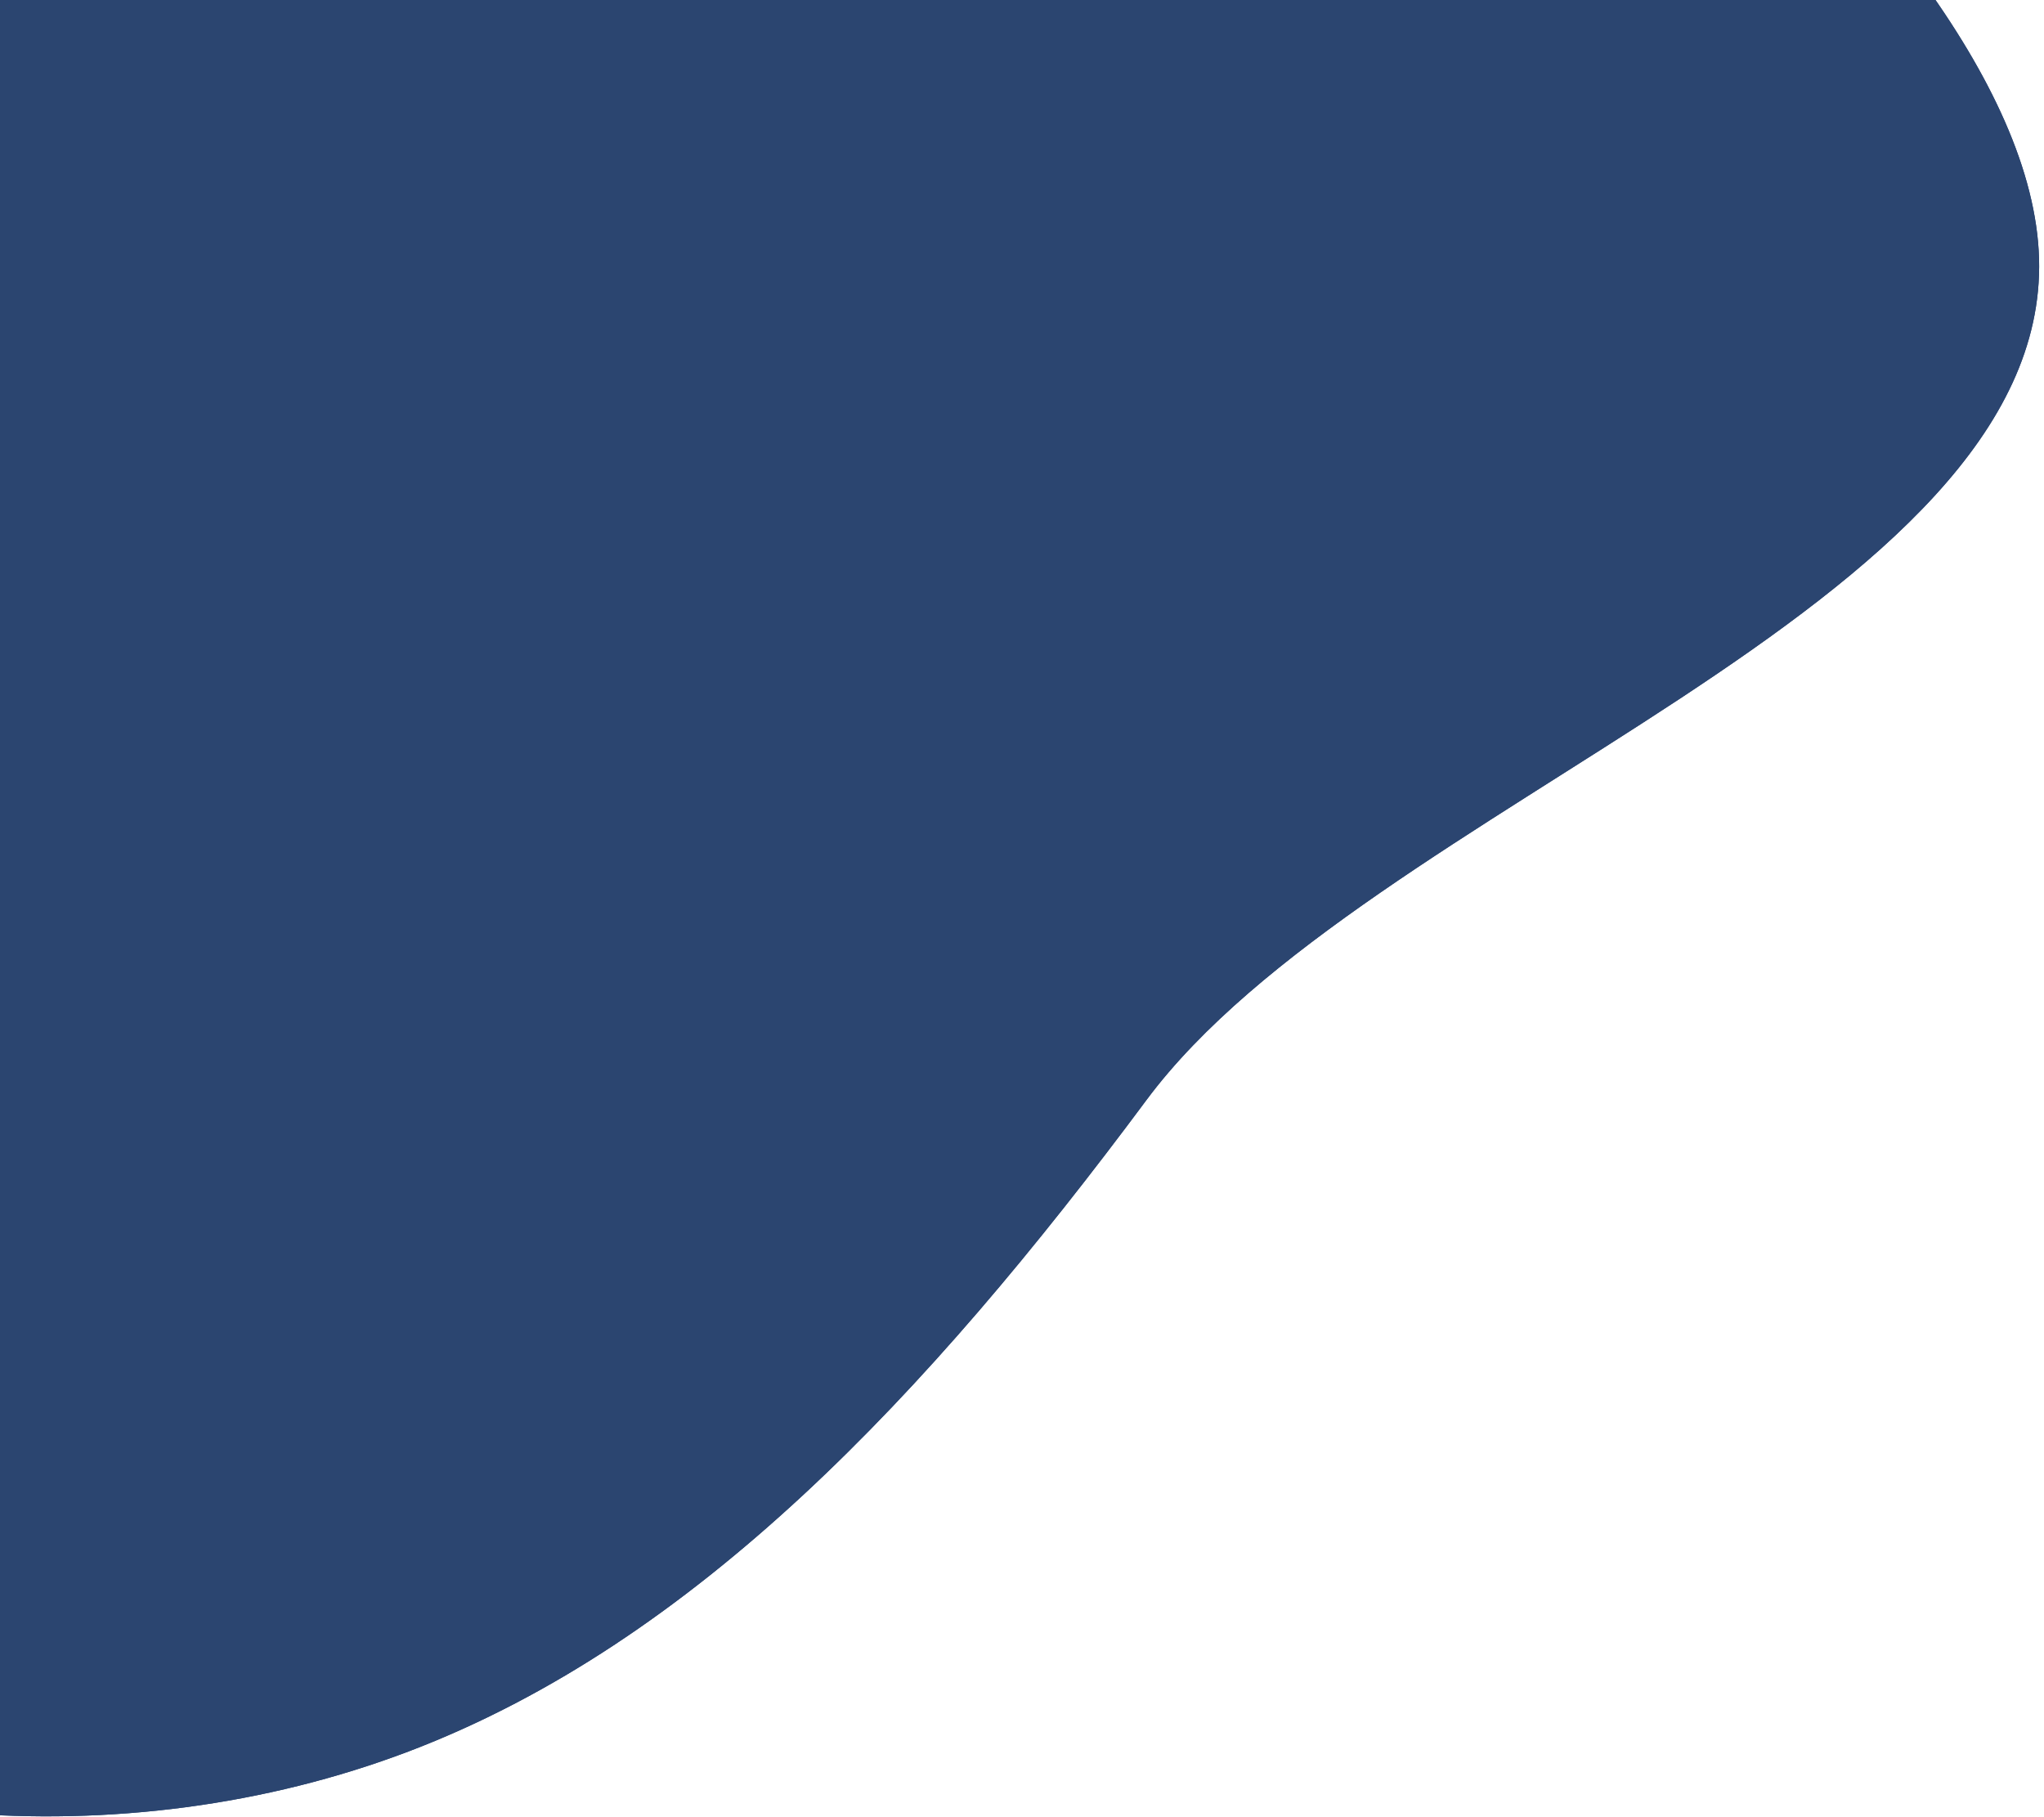 <svg fill="none" height="184" viewBox="0 0 207 184" width="207" xmlns="http://www.w3.org/2000/svg"><g fill="#2b4570"><path d="m103.23-73.074c31.166 13.083 102.23 63.925 103.27 99.256.978 35.392-68.071 55.199-90.388 85.192-22.251 29.928-45.798 54.977-74.755 65.98-29.016 10.996-63.496 7.941-88.219-7.417-24.657-15.299-39.491-42.949-55.955-70.276-16.46-27.257-34.414-54.259-37.993-86.465-3.644-32.14 7.157-69.612 31.946-83.798 24.789-14.186 63.496-5.073 102.533-5.399 39.037-.326 78.334-10.083 109.561 2.926z"/><path d="m103.23-73.074c31.166 13.083 102.23 63.925 103.27 99.256.978 35.392-68.071 55.199-90.388 85.192-22.251 29.928-45.798 54.977-74.755 65.98-29.016 10.996-63.496 7.941-88.219-7.417-24.657-15.299-39.491-42.949-55.955-70.276-16.46-27.257-34.414-54.259-37.993-86.465-3.644-32.14 7.157-69.612 31.946-83.798 24.789-14.186 63.496-5.073 102.533-5.399 39.037-.326 78.334-10.083 109.561 2.926z"/></g></svg>